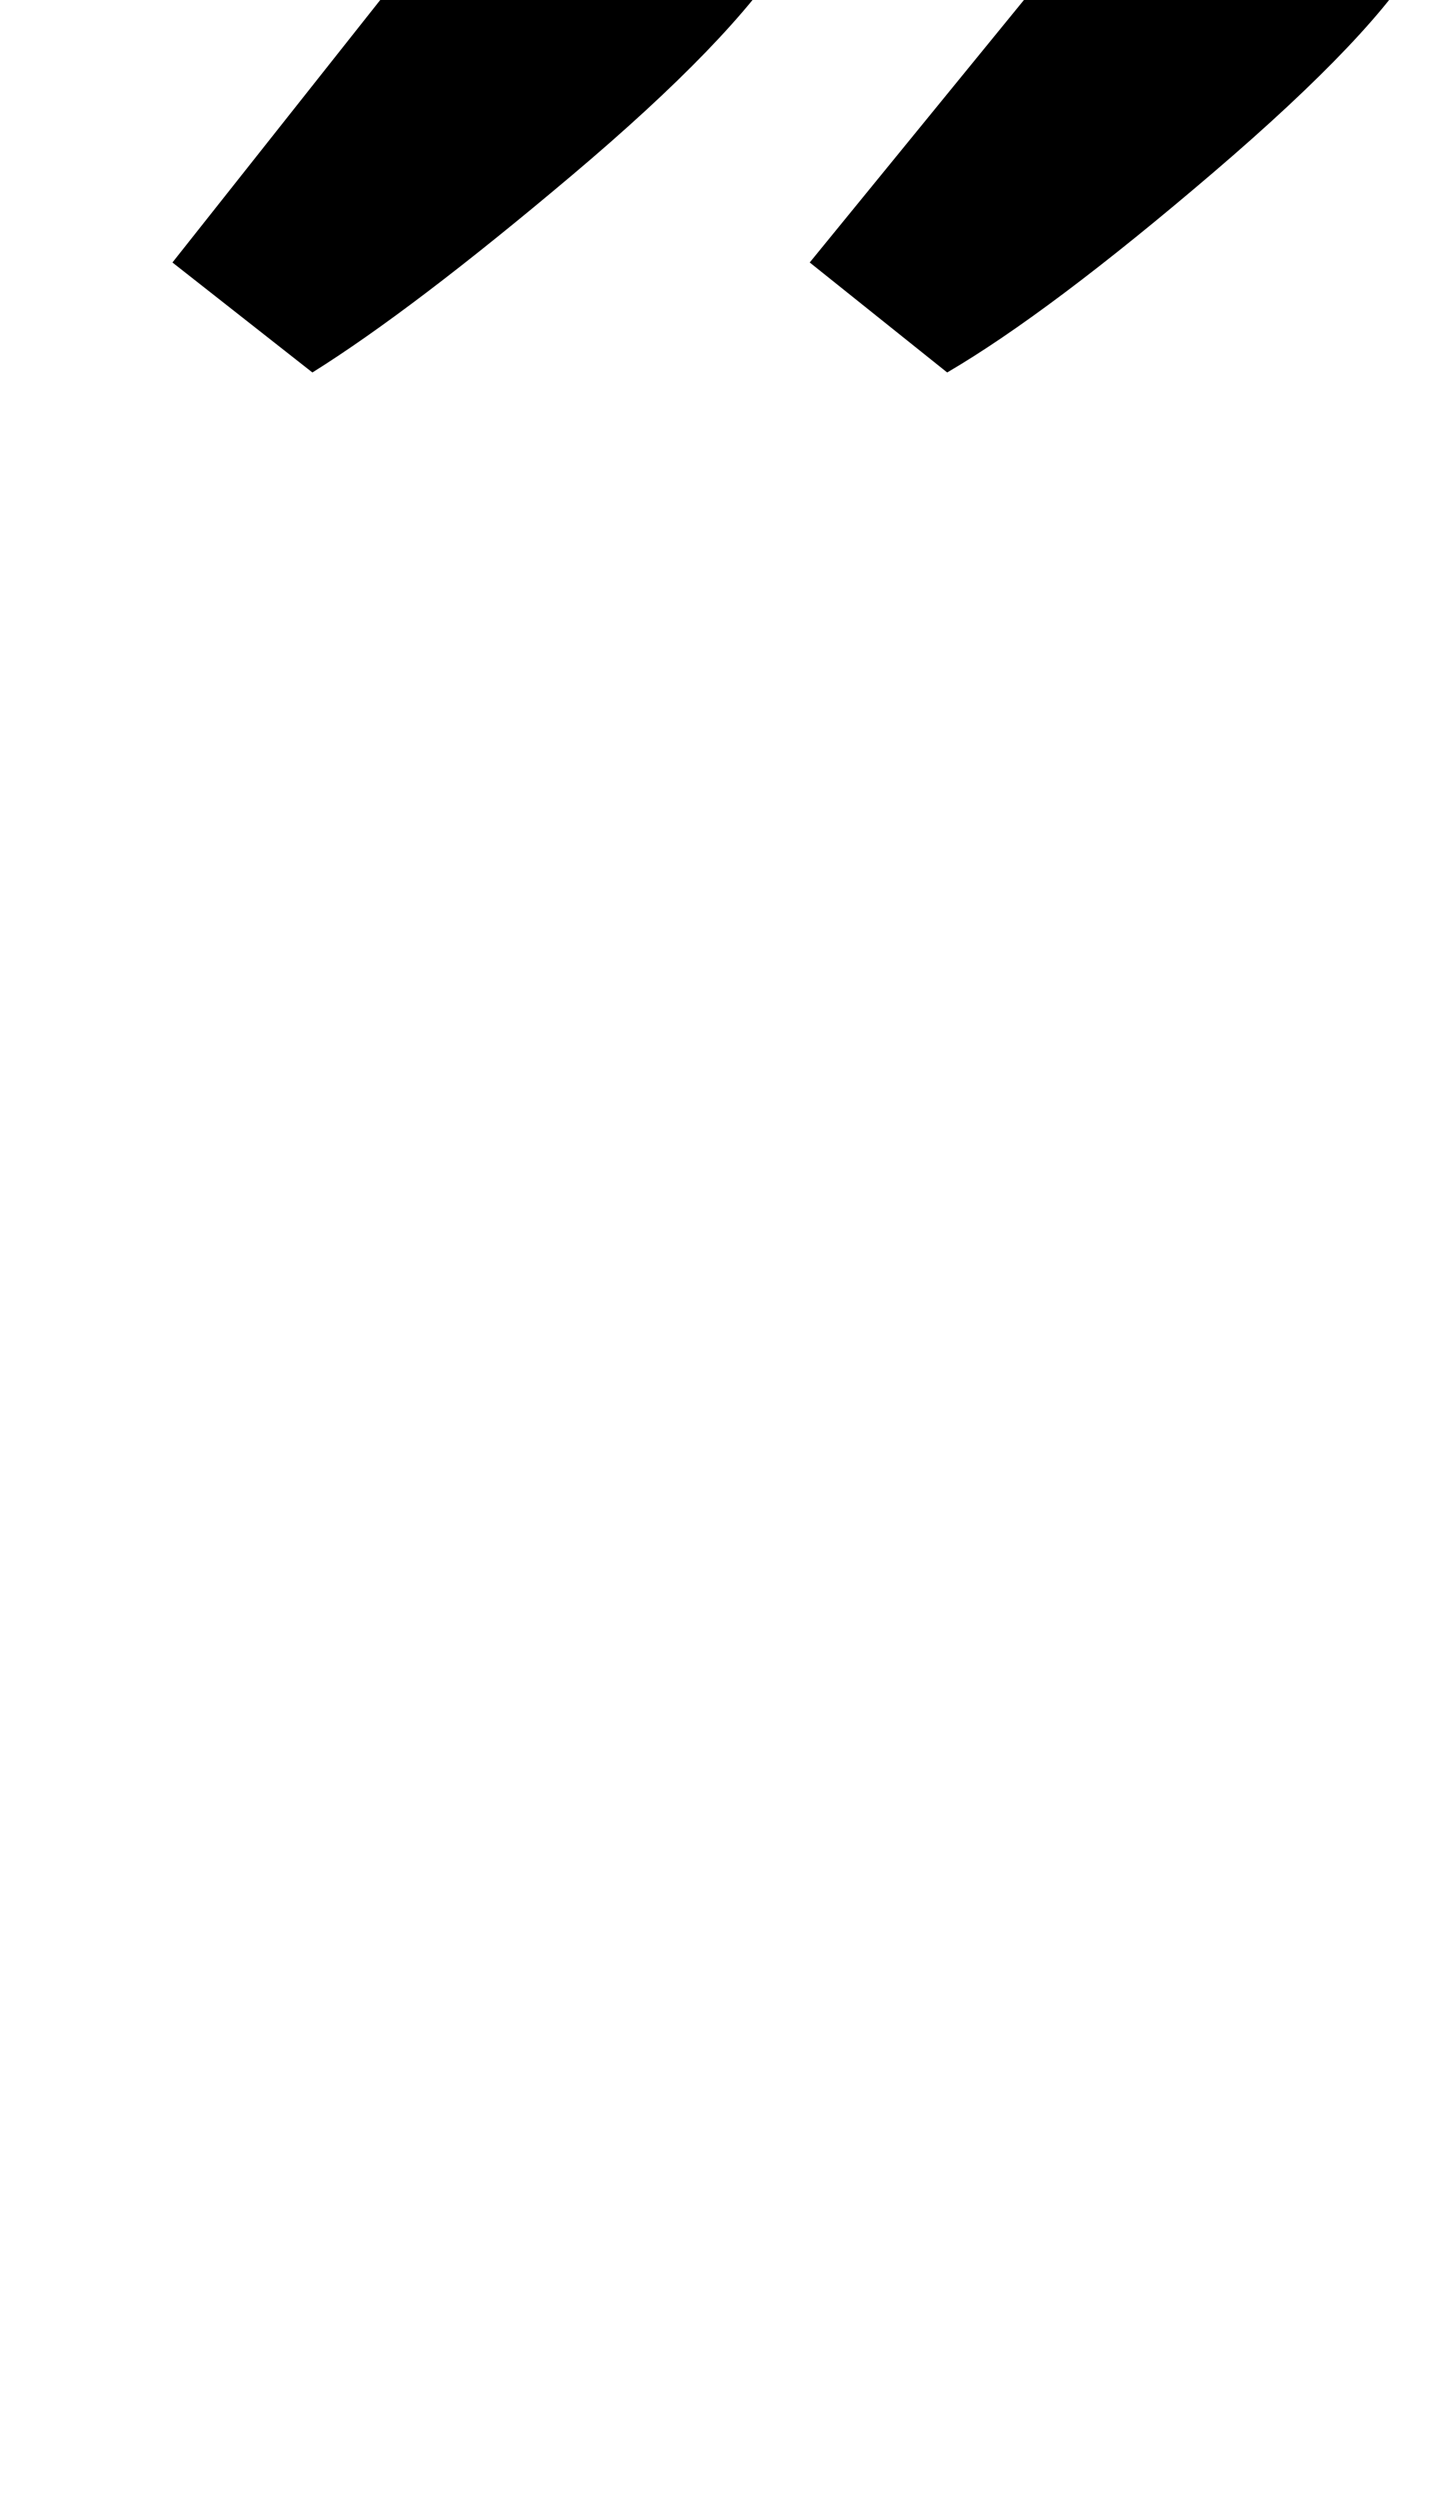 <?xml version="1.0" standalone="no"?>
<!DOCTYPE svg PUBLIC "-//W3C//DTD SVG 1.1//EN" "http://www.w3.org/Graphics/SVG/1.1/DTD/svg11.dtd" >
<svg xmlns="http://www.w3.org/2000/svg" xmlns:xlink="http://www.w3.org/1999/xlink" version="1.1" viewBox="-10 0 579 1000">
  <g transform="matrix(1 0 0 -1 0 800)">
   <path fill="currentColor"
d="M305 819q-22 -35 -86 -89t-104 -79l-56 44l156 197zM559 819q-18 -32 -83.5 -88t-106.5 -80l-55 44l160 196z" />
  </g>

</svg>

